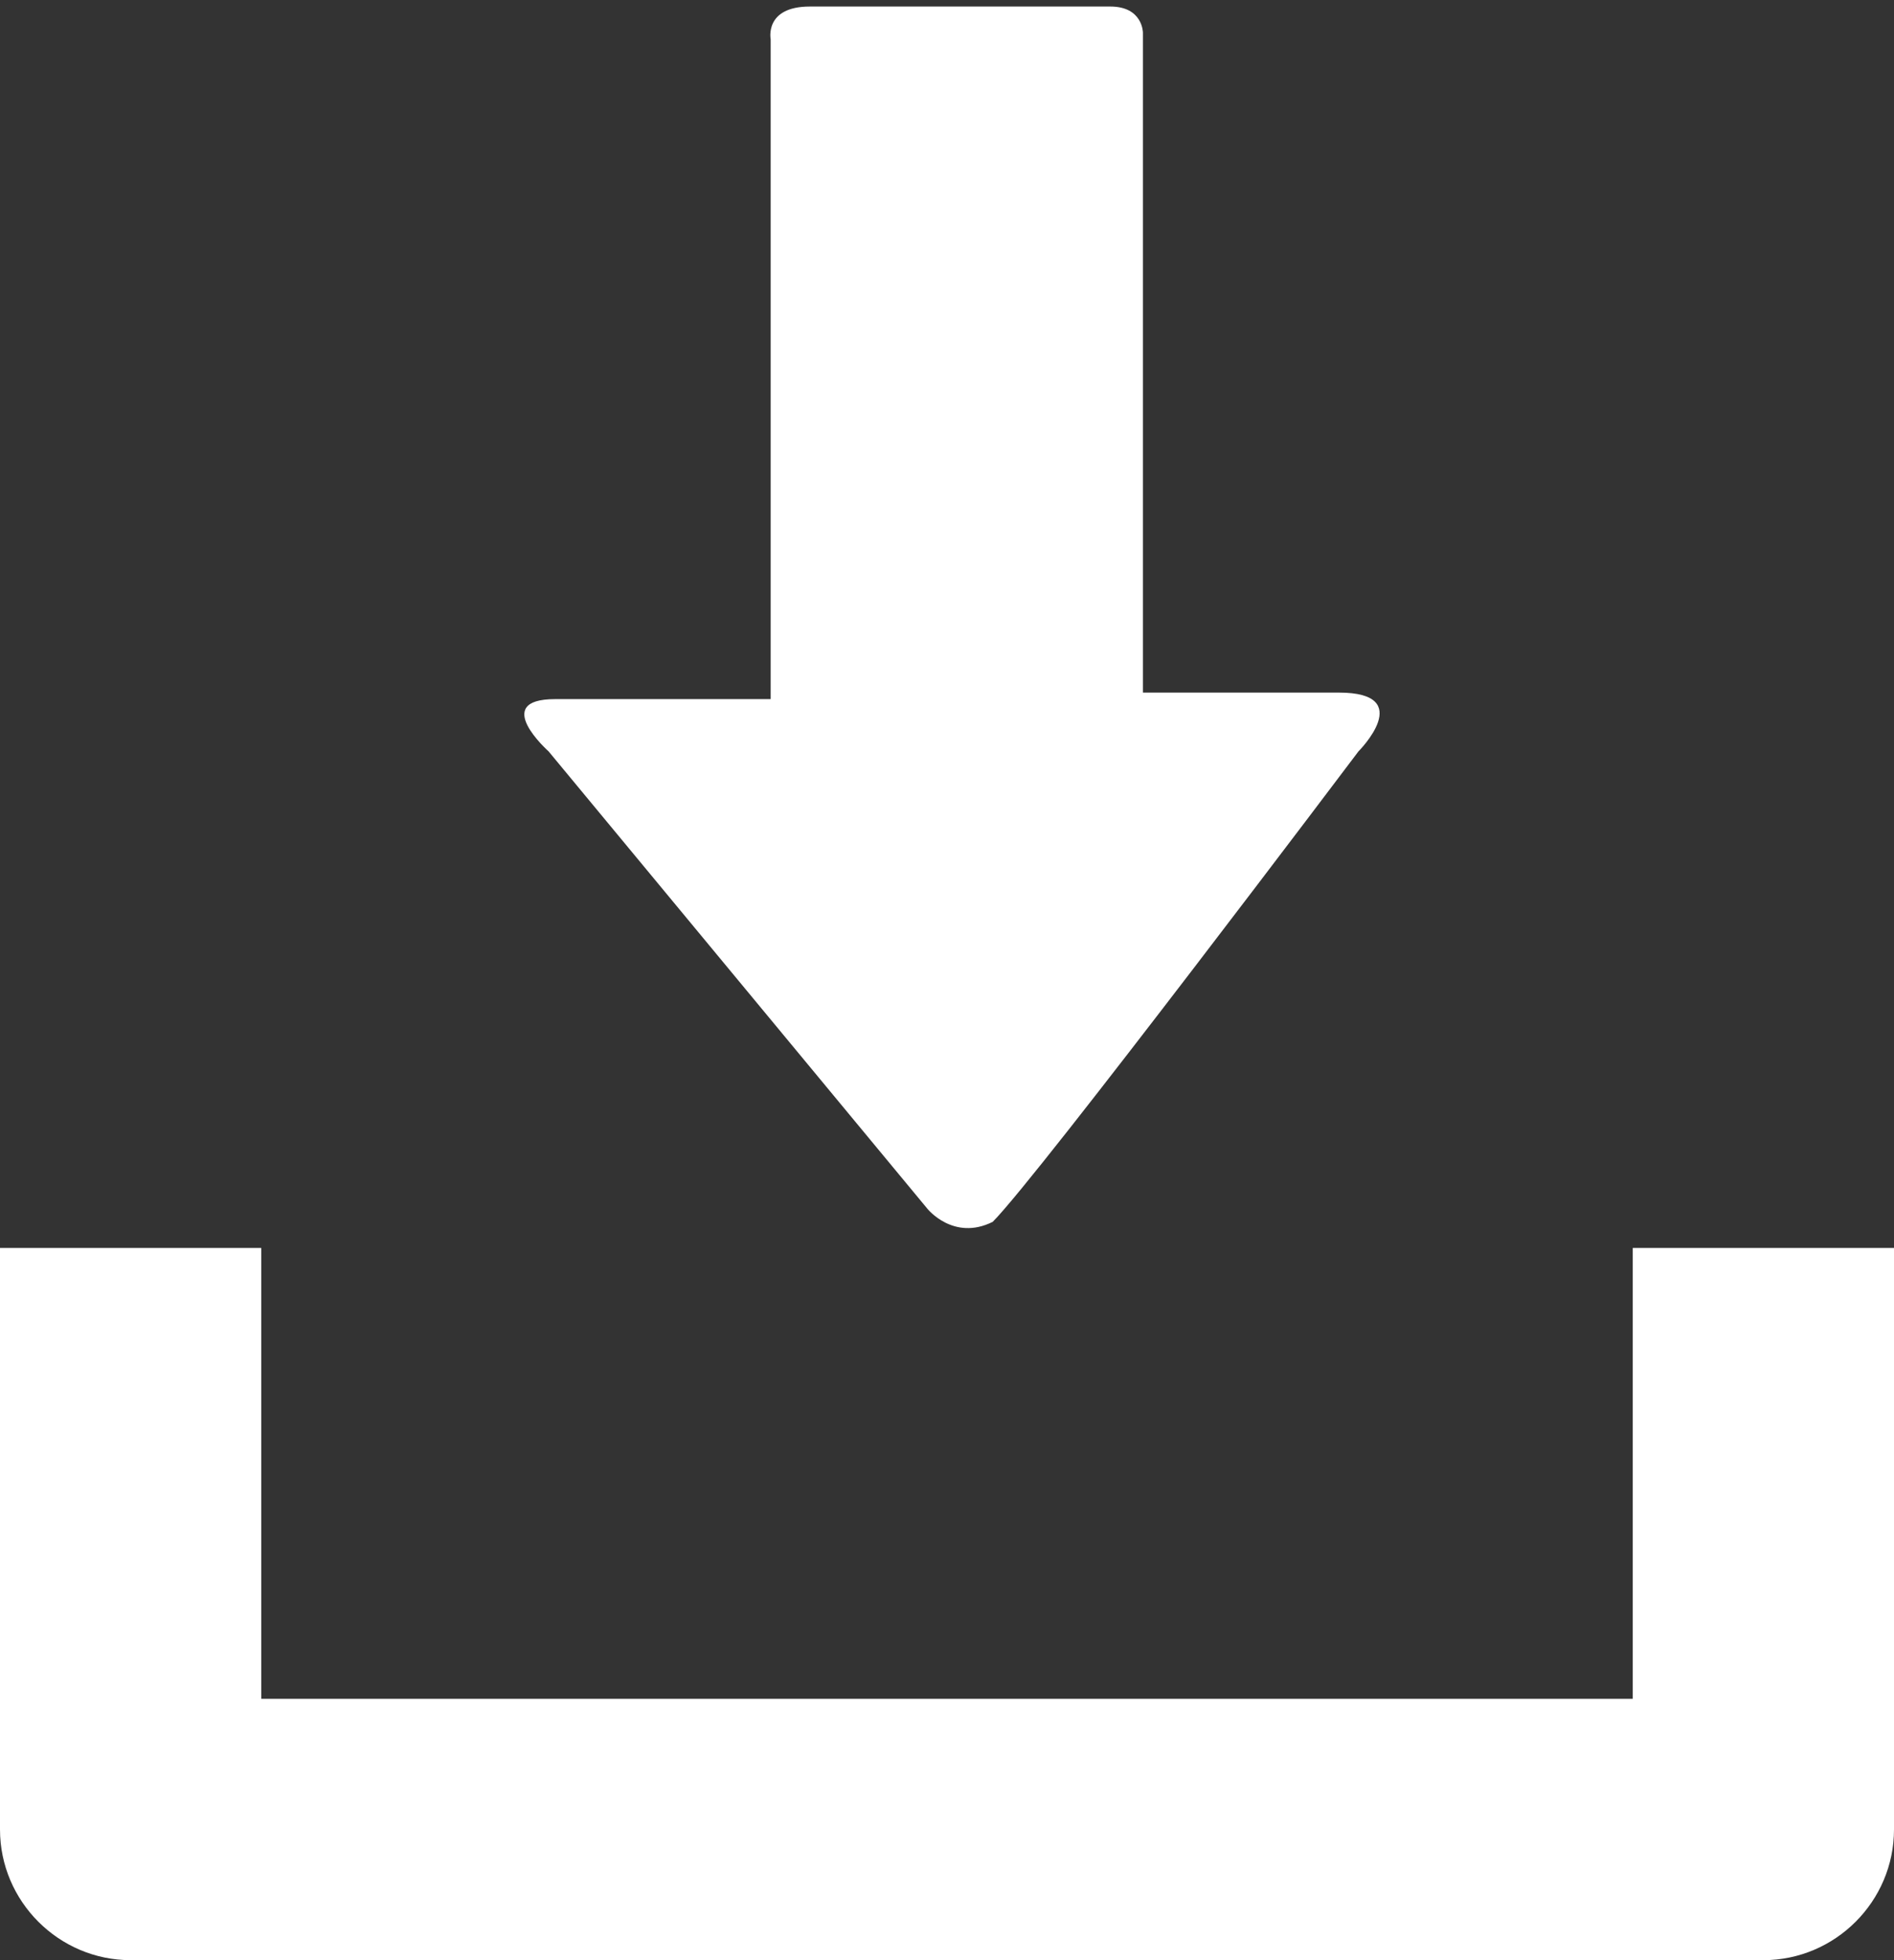 <?xml version="1.0" encoding="utf-8"?>
<!-- Generator: Adobe Illustrator 22.0.1, SVG Export Plug-In . SVG Version: 6.00 Build 0)  -->
<!DOCTYPE svg PUBLIC "-//W3C//DTD SVG 1.1//EN" "http://www.w3.org/Graphics/SVG/1.1/DTD/svg11.dtd">
<svg version="1.1" id="Capa_1" xmlns="http://www.w3.org/2000/svg" xmlns:xlink="http://www.w3.org/1999/xlink" x="0px" y="0px"
	 viewBox="0 0 29 30" style="enable-background:new 0 0 29 30;" xml:space="preserve">
<rect x="0" y="0" width="29" height="30" fill="#333333" stroke="none"/>
<style type="text/css">
	.st0{fill:#FFFFFF;}
</style>
<g>
	<path class="st0" d="M25,19.1V26H4v-6.9H0V28c0,1.1,0.9,2,2,2h25c1.1,0,2-0.9,2-2v-8.9H25z"/>
	<path class="st0" d="M14.2,18.5l-5.8-7c0,0-0.9-0.8,0.1-0.8c1,0,3.3,0,3.3,0s0-0.6,0-1.4c0-2.5,0-6.9,0-8.7c0,0-0.1-0.5,0.6-0.5
		c0.8,0,4,0,4.6,0c0.5,0,0.5,0.4,0.5,0.4c0,1.8,0,6.4,0,8.8c0,0.8,0,1.3,0,1.3s1.8,0,3,0c1.2,0,0.3,0.9,0.3,0.9s-4.9,6.5-5.6,7.2
		C14.6,19,14.2,18.5,14.2,18.5z"/>
</g>
</svg>
